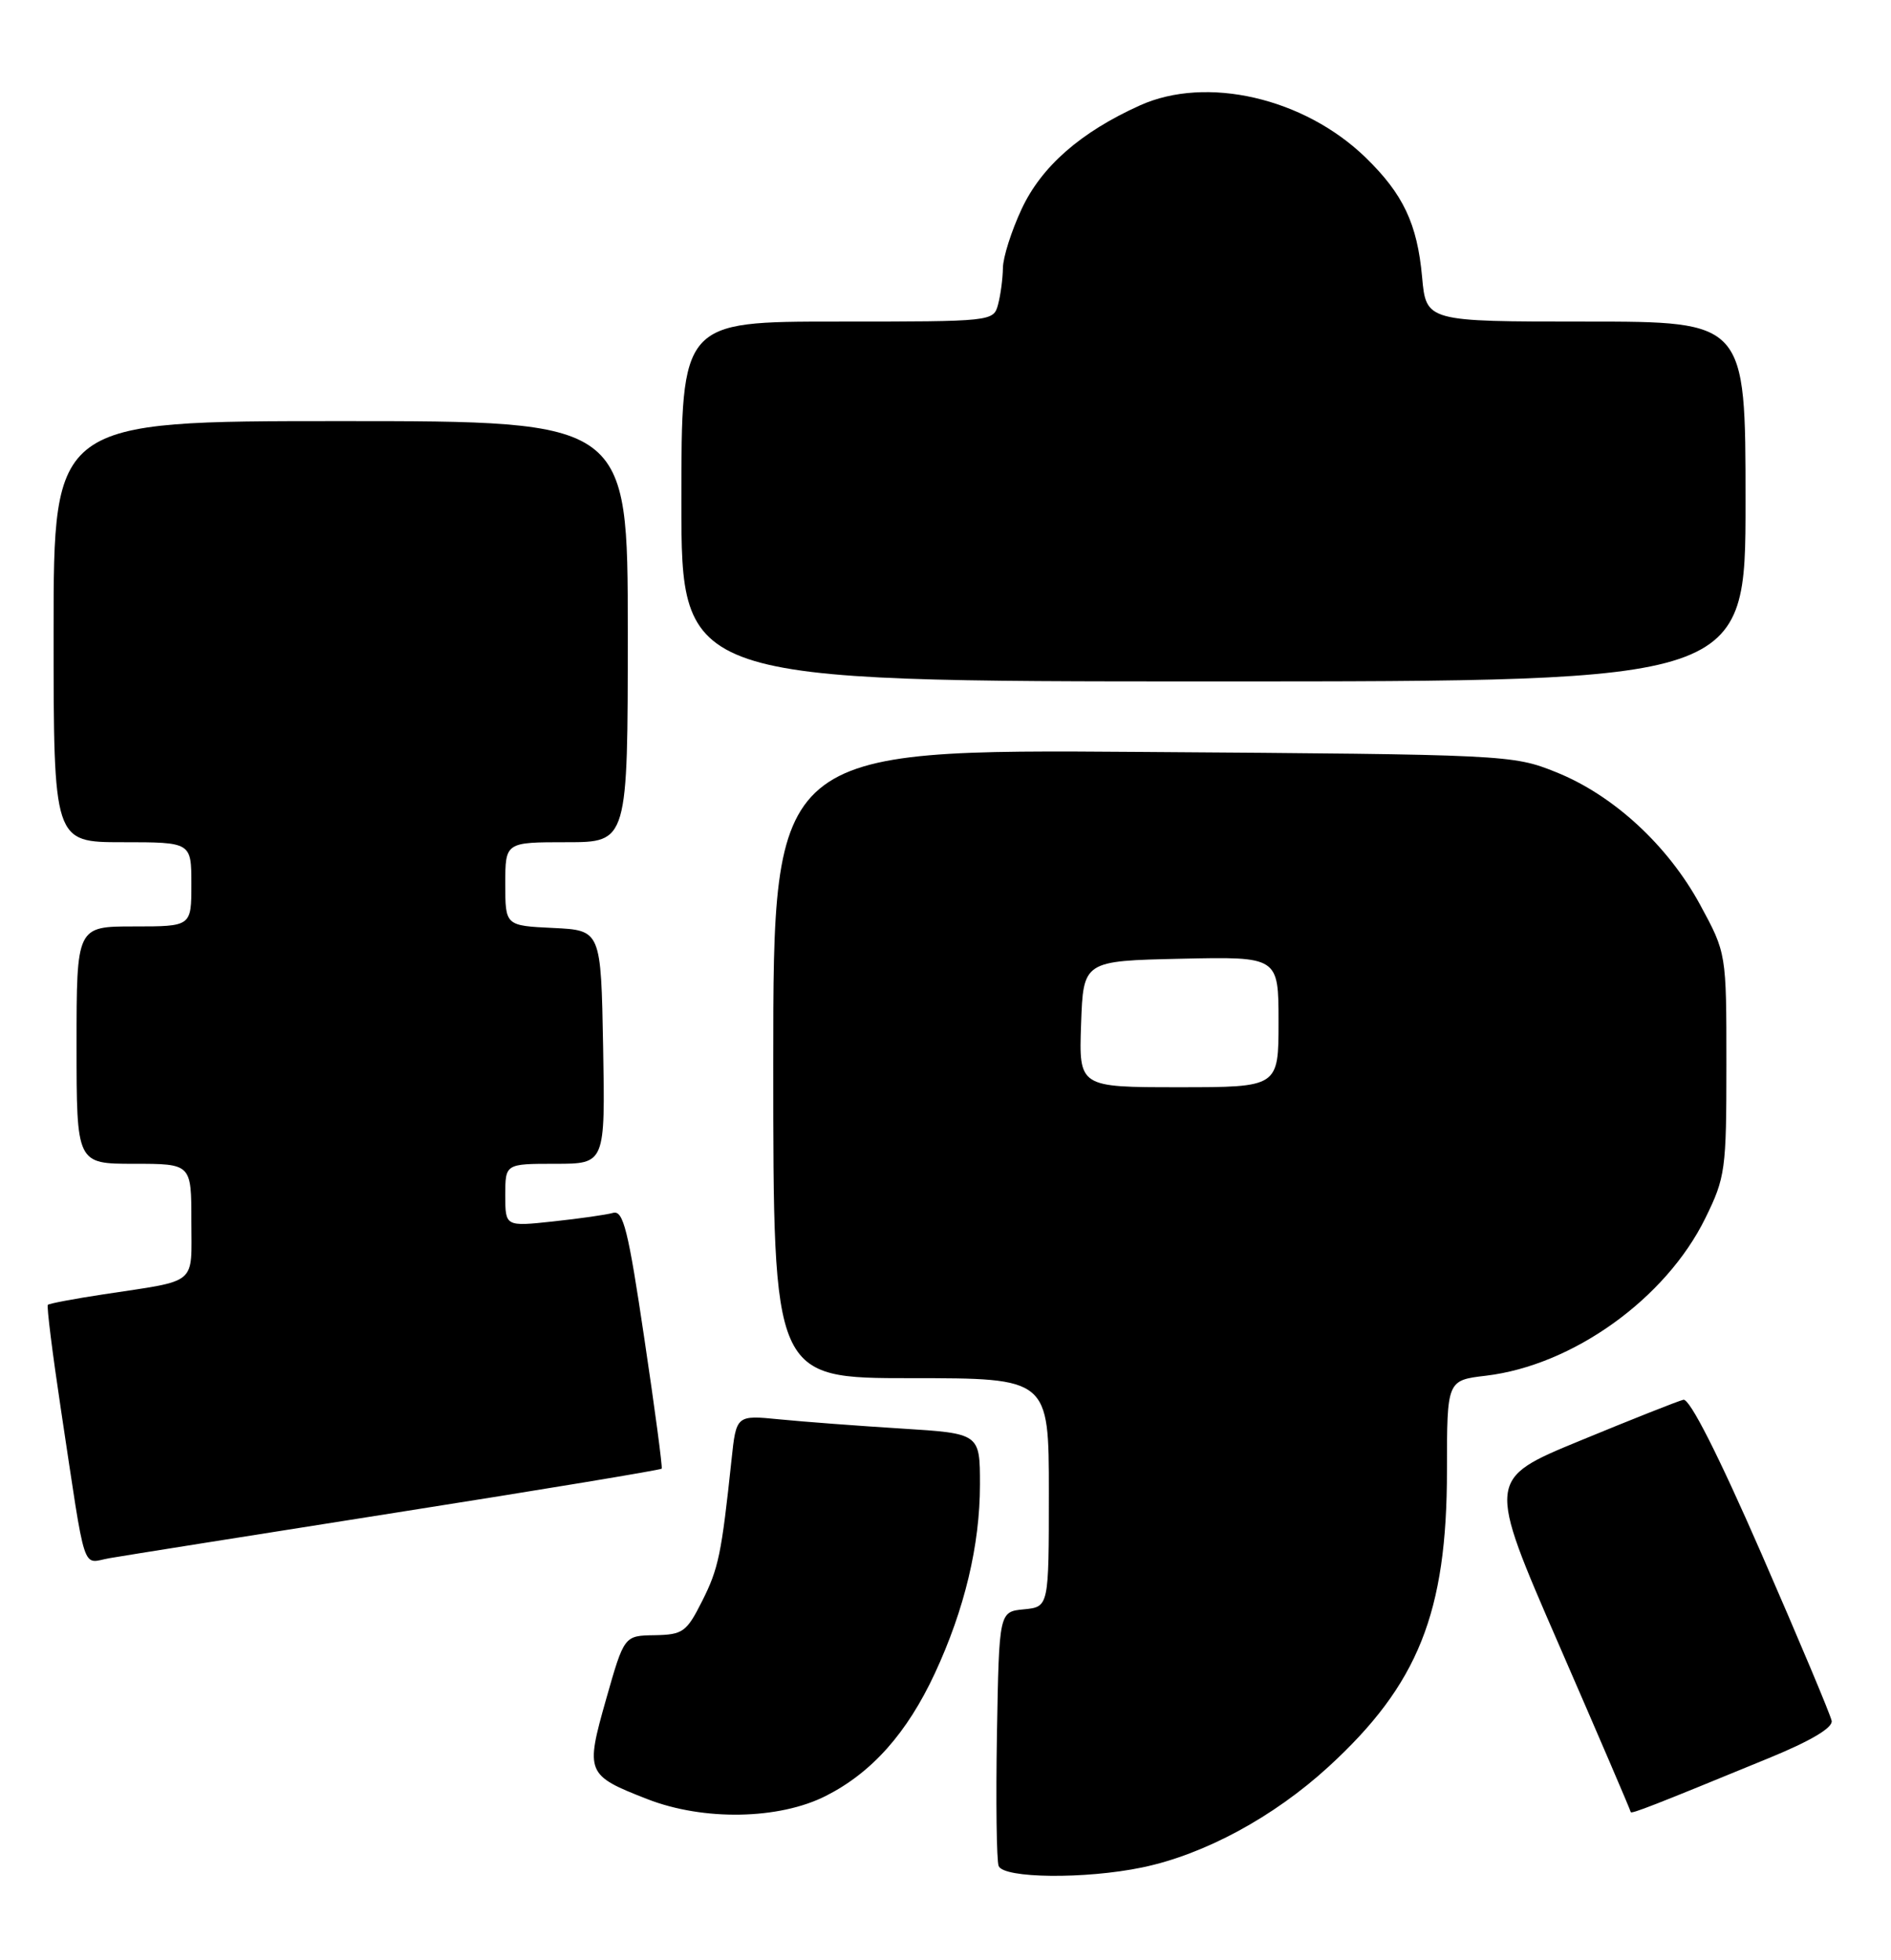 <?xml version="1.0" encoding="UTF-8" standalone="no"?>
<!DOCTYPE svg PUBLIC "-//W3C//DTD SVG 1.1//EN" "http://www.w3.org/Graphics/SVG/1.1/DTD/svg11.dtd" >
<svg xmlns="http://www.w3.org/2000/svg" xmlns:xlink="http://www.w3.org/1999/xlink" version="1.1" viewBox="0 0 247 256">
 <g >
 <path fill="currentColor"
d=" M 149.20 243.90 C 157.32 242.21 166.35 237.33 173.53 230.75 C 185.25 220.01 189.00 210.63 189.00 192.05 C 189.00 180.28 189.00 180.28 194.08 179.68 C 205.44 178.33 217.58 169.62 222.74 159.12 C 225.37 153.77 225.50 152.81 225.50 139.00 C 225.50 124.50 225.50 124.50 222.08 118.19 C 217.85 110.40 210.72 103.83 203.20 100.83 C 197.59 98.58 196.74 98.54 149.25 98.21 C 101.00 97.86 101.00 97.86 101.00 138.93 C 101.00 180.00 101.00 180.00 119.00 180.00 C 137.00 180.00 137.00 180.00 137.00 194.94 C 137.00 209.87 137.00 209.87 133.75 210.19 C 130.50 210.50 130.50 210.50 130.22 226.46 C 130.07 235.24 130.17 243.00 130.44 243.71 C 131.07 245.34 141.76 245.45 149.20 243.90 Z  M 107.87 234.56 C 113.88 231.52 118.48 226.35 122.11 218.55 C 125.99 210.20 128.00 201.80 128.00 193.90 C 128.00 187.22 128.00 187.22 117.75 186.58 C 112.11 186.23 104.95 185.69 101.83 185.38 C 96.17 184.82 96.17 184.82 95.55 190.66 C 94.24 203.00 93.85 204.88 91.71 209.12 C 89.67 213.17 89.20 213.50 85.51 213.57 C 81.53 213.63 81.53 213.63 79.17 221.93 C 76.44 231.55 76.56 231.86 84.56 234.98 C 91.89 237.84 101.76 237.66 107.87 234.56 Z  M 231.00 229.64 C 236.50 227.39 239.41 225.66 239.25 224.76 C 239.11 223.99 234.98 214.17 230.08 202.93 C 224.41 189.94 220.69 182.62 219.88 182.82 C 219.17 182.99 213.11 185.39 206.40 188.16 C 194.21 193.18 194.21 193.18 203.60 214.76 C 208.77 226.64 213.00 236.49 213.00 236.66 C 213.00 236.98 215.94 235.83 231.00 229.64 Z  M 51.85 197.54 C 70.74 194.57 86.30 191.99 86.43 191.82 C 86.55 191.64 85.53 183.96 84.15 174.74 C 82.06 160.65 81.41 158.04 80.08 158.41 C 79.21 158.66 75.69 159.16 72.25 159.53 C 66.00 160.20 66.00 160.20 66.00 156.10 C 66.00 152.00 66.00 152.00 72.53 152.00 C 79.05 152.00 79.05 152.00 78.78 136.75 C 78.50 121.50 78.50 121.50 72.25 121.20 C 66.00 120.90 66.00 120.90 66.00 115.45 C 66.00 110.00 66.00 110.00 74.00 110.00 C 82.00 110.00 82.00 110.00 82.00 82.50 C 82.00 55.00 82.00 55.00 44.50 55.00 C 7.00 55.00 7.00 55.00 7.00 82.50 C 7.00 110.00 7.00 110.00 16.00 110.00 C 25.00 110.00 25.00 110.00 25.00 115.50 C 25.00 121.00 25.00 121.00 17.50 121.00 C 10.00 121.00 10.00 121.00 10.00 136.50 C 10.00 152.00 10.00 152.00 17.50 152.00 C 25.00 152.00 25.00 152.00 25.00 159.48 C 25.00 167.98 26.00 167.15 13.53 169.05 C 9.69 169.63 6.42 170.25 6.25 170.42 C 6.08 170.59 6.85 176.75 7.96 184.11 C 11.30 206.21 10.63 204.15 14.30 203.51 C 16.06 203.20 32.96 200.52 51.85 197.54 Z  M 228.00 65.50 C 228.00 42.00 228.00 42.00 207.14 42.00 C 186.28 42.00 186.28 42.00 185.75 36.16 C 185.12 29.23 183.28 25.34 178.38 20.58 C 170.35 12.78 157.59 9.84 148.89 13.77 C 141.13 17.27 136.03 21.75 133.44 27.31 C 132.11 30.16 131.01 33.62 131.00 35.00 C 130.98 36.38 130.70 38.51 130.37 39.75 C 129.77 41.99 129.68 42.00 109.38 42.00 C 89.00 42.00 89.00 42.00 89.00 65.50 C 89.00 89.00 89.00 89.00 158.50 89.00 C 228.00 89.00 228.00 89.00 228.00 65.50 Z  M 141.21 133.75 C 141.50 125.50 141.50 125.50 154.25 125.22 C 167.00 124.94 167.00 124.94 167.00 133.47 C 167.00 142.00 167.00 142.00 153.96 142.00 C 140.92 142.00 140.92 142.00 141.21 133.75 Z "/>
</g>
</svg>